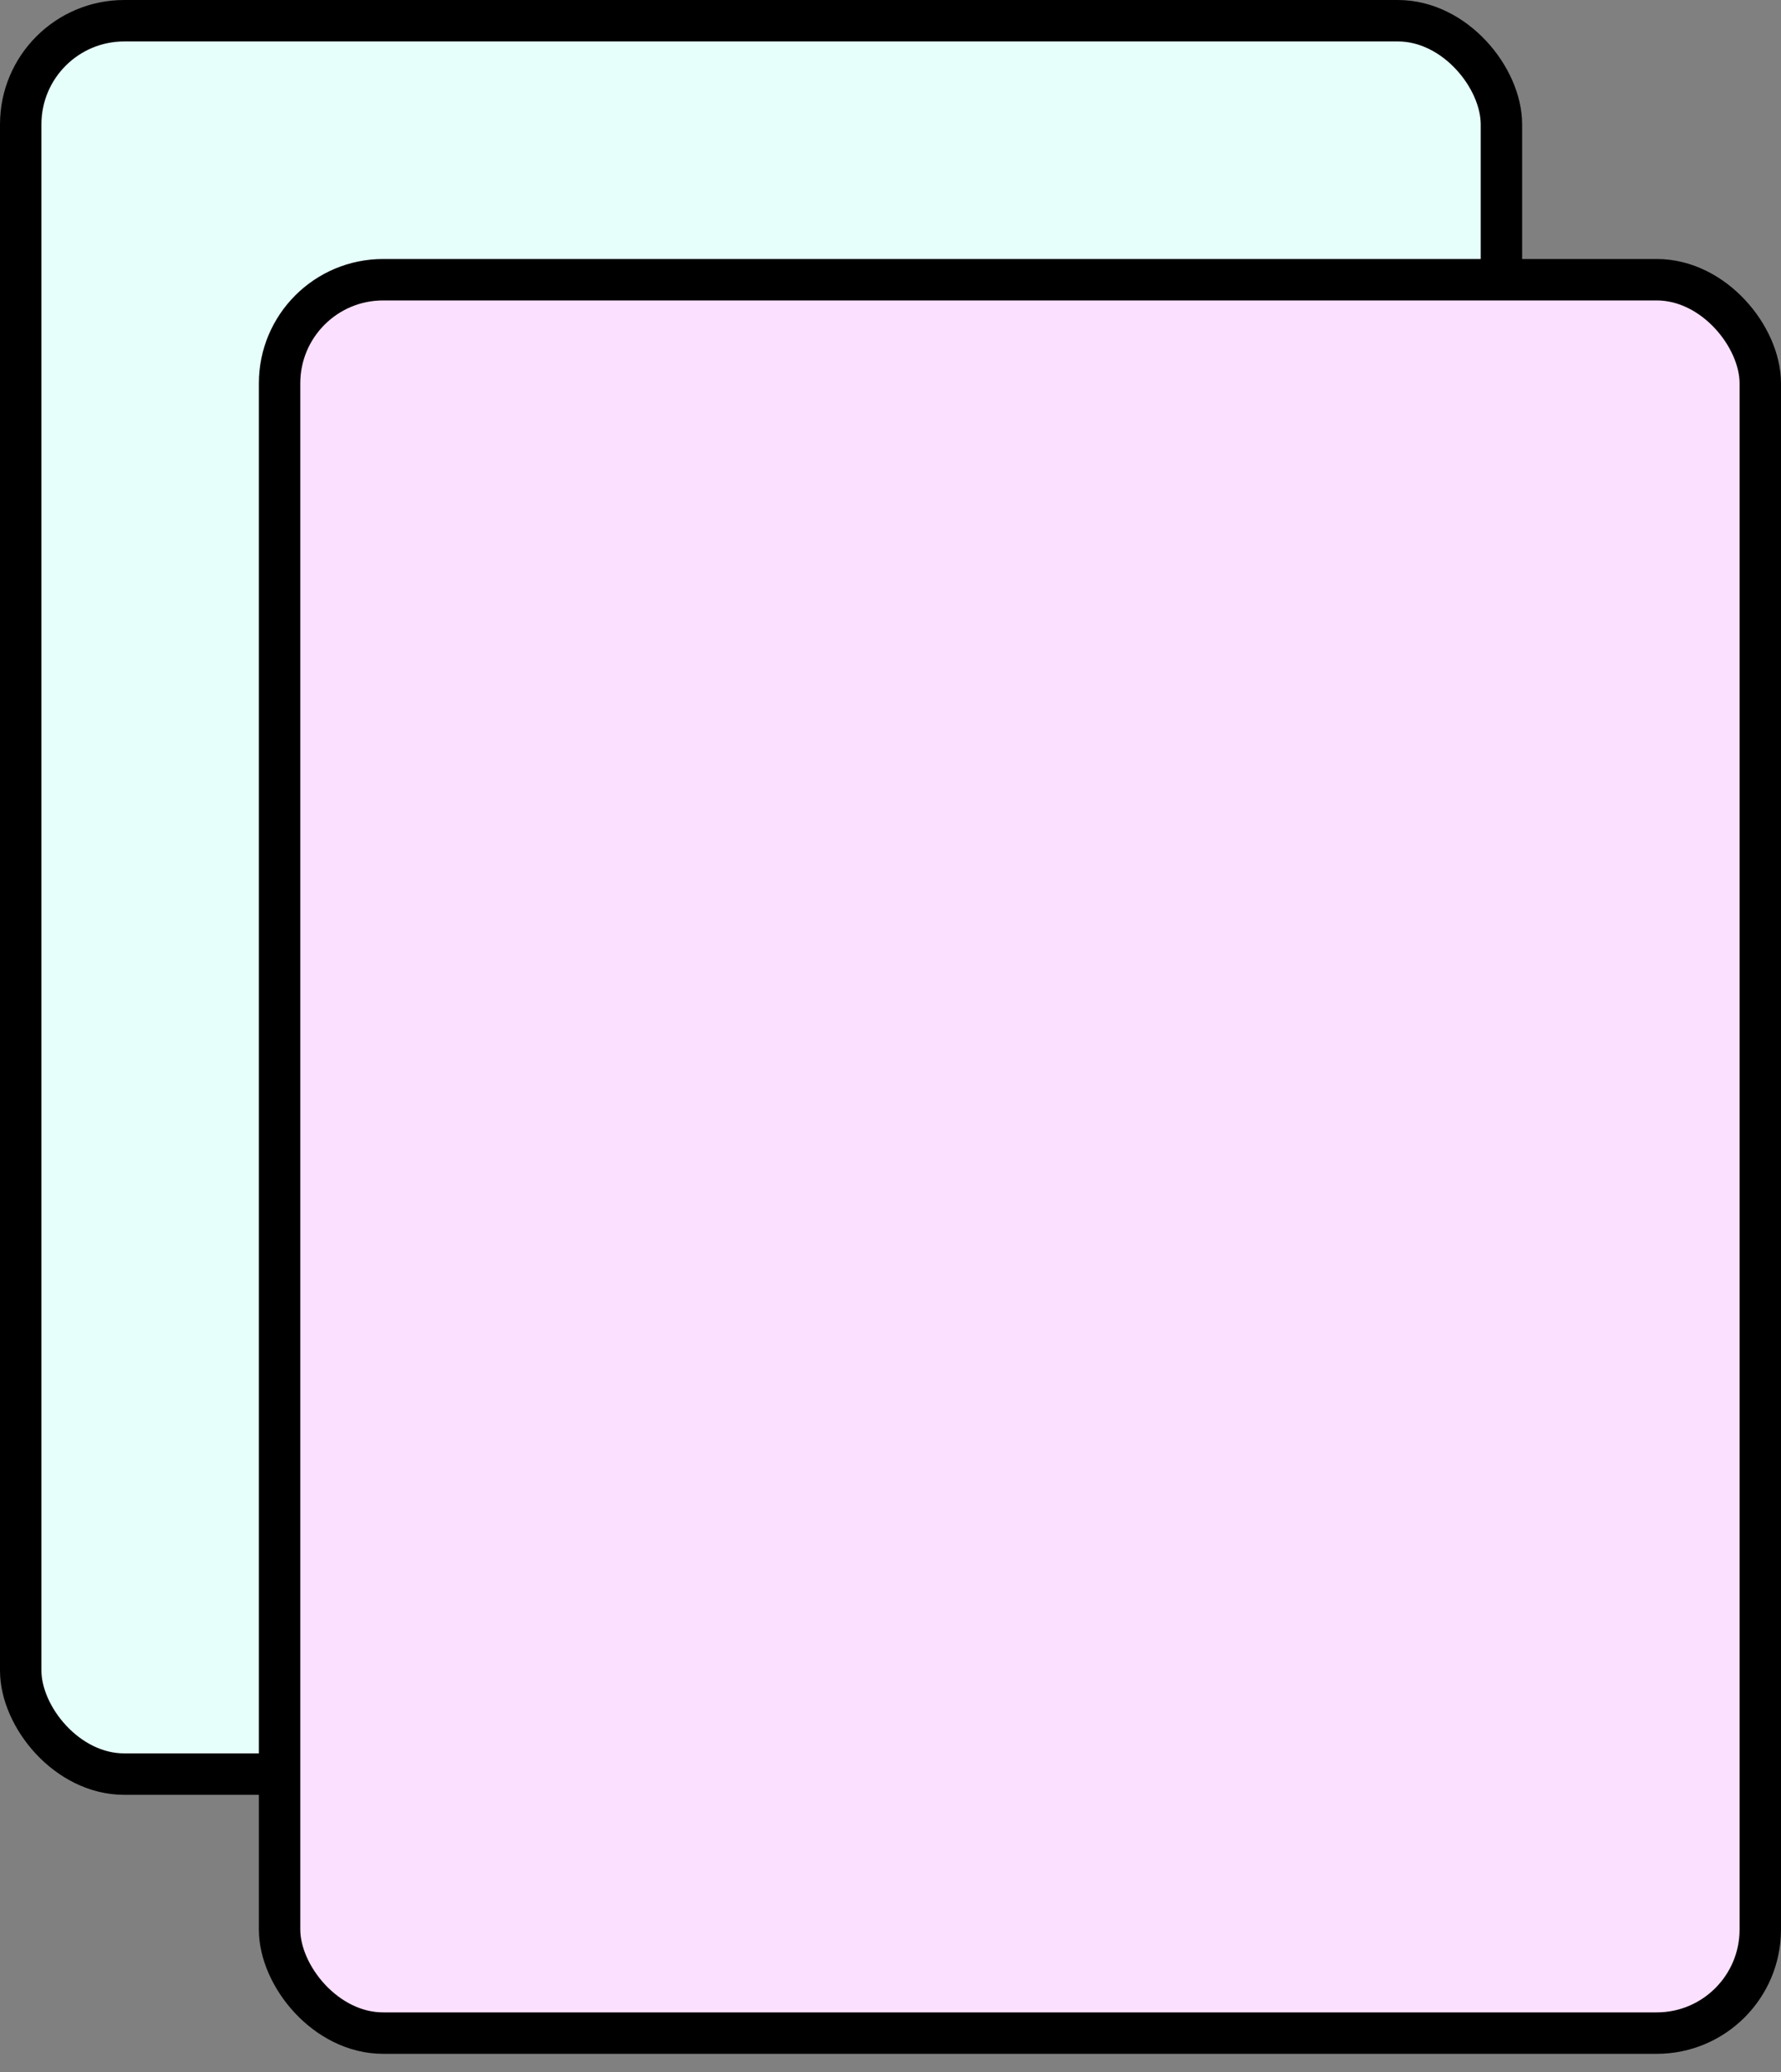 <svg width="43" height="50" viewBox="0 0 43 50" fill="none" xmlns="http://www.w3.org/2000/svg">
<rect x="0" y="0" width="43" height="50" fill="#808080" stroke="none"/>
<rect x="0.5" y="0.5" width="35.75" height="42.312" rx="2.5" fill="#E6FFFA" stroke="black" stroke-linecap="round" stroke-linejoin="round"/>
<rect x="6.75" y="6.75" width="35.75" height="42.312" rx="2.5" fill="#FBE0FF" stroke="black" stroke-linecap="round" stroke-linejoin="round"/>
</svg>
